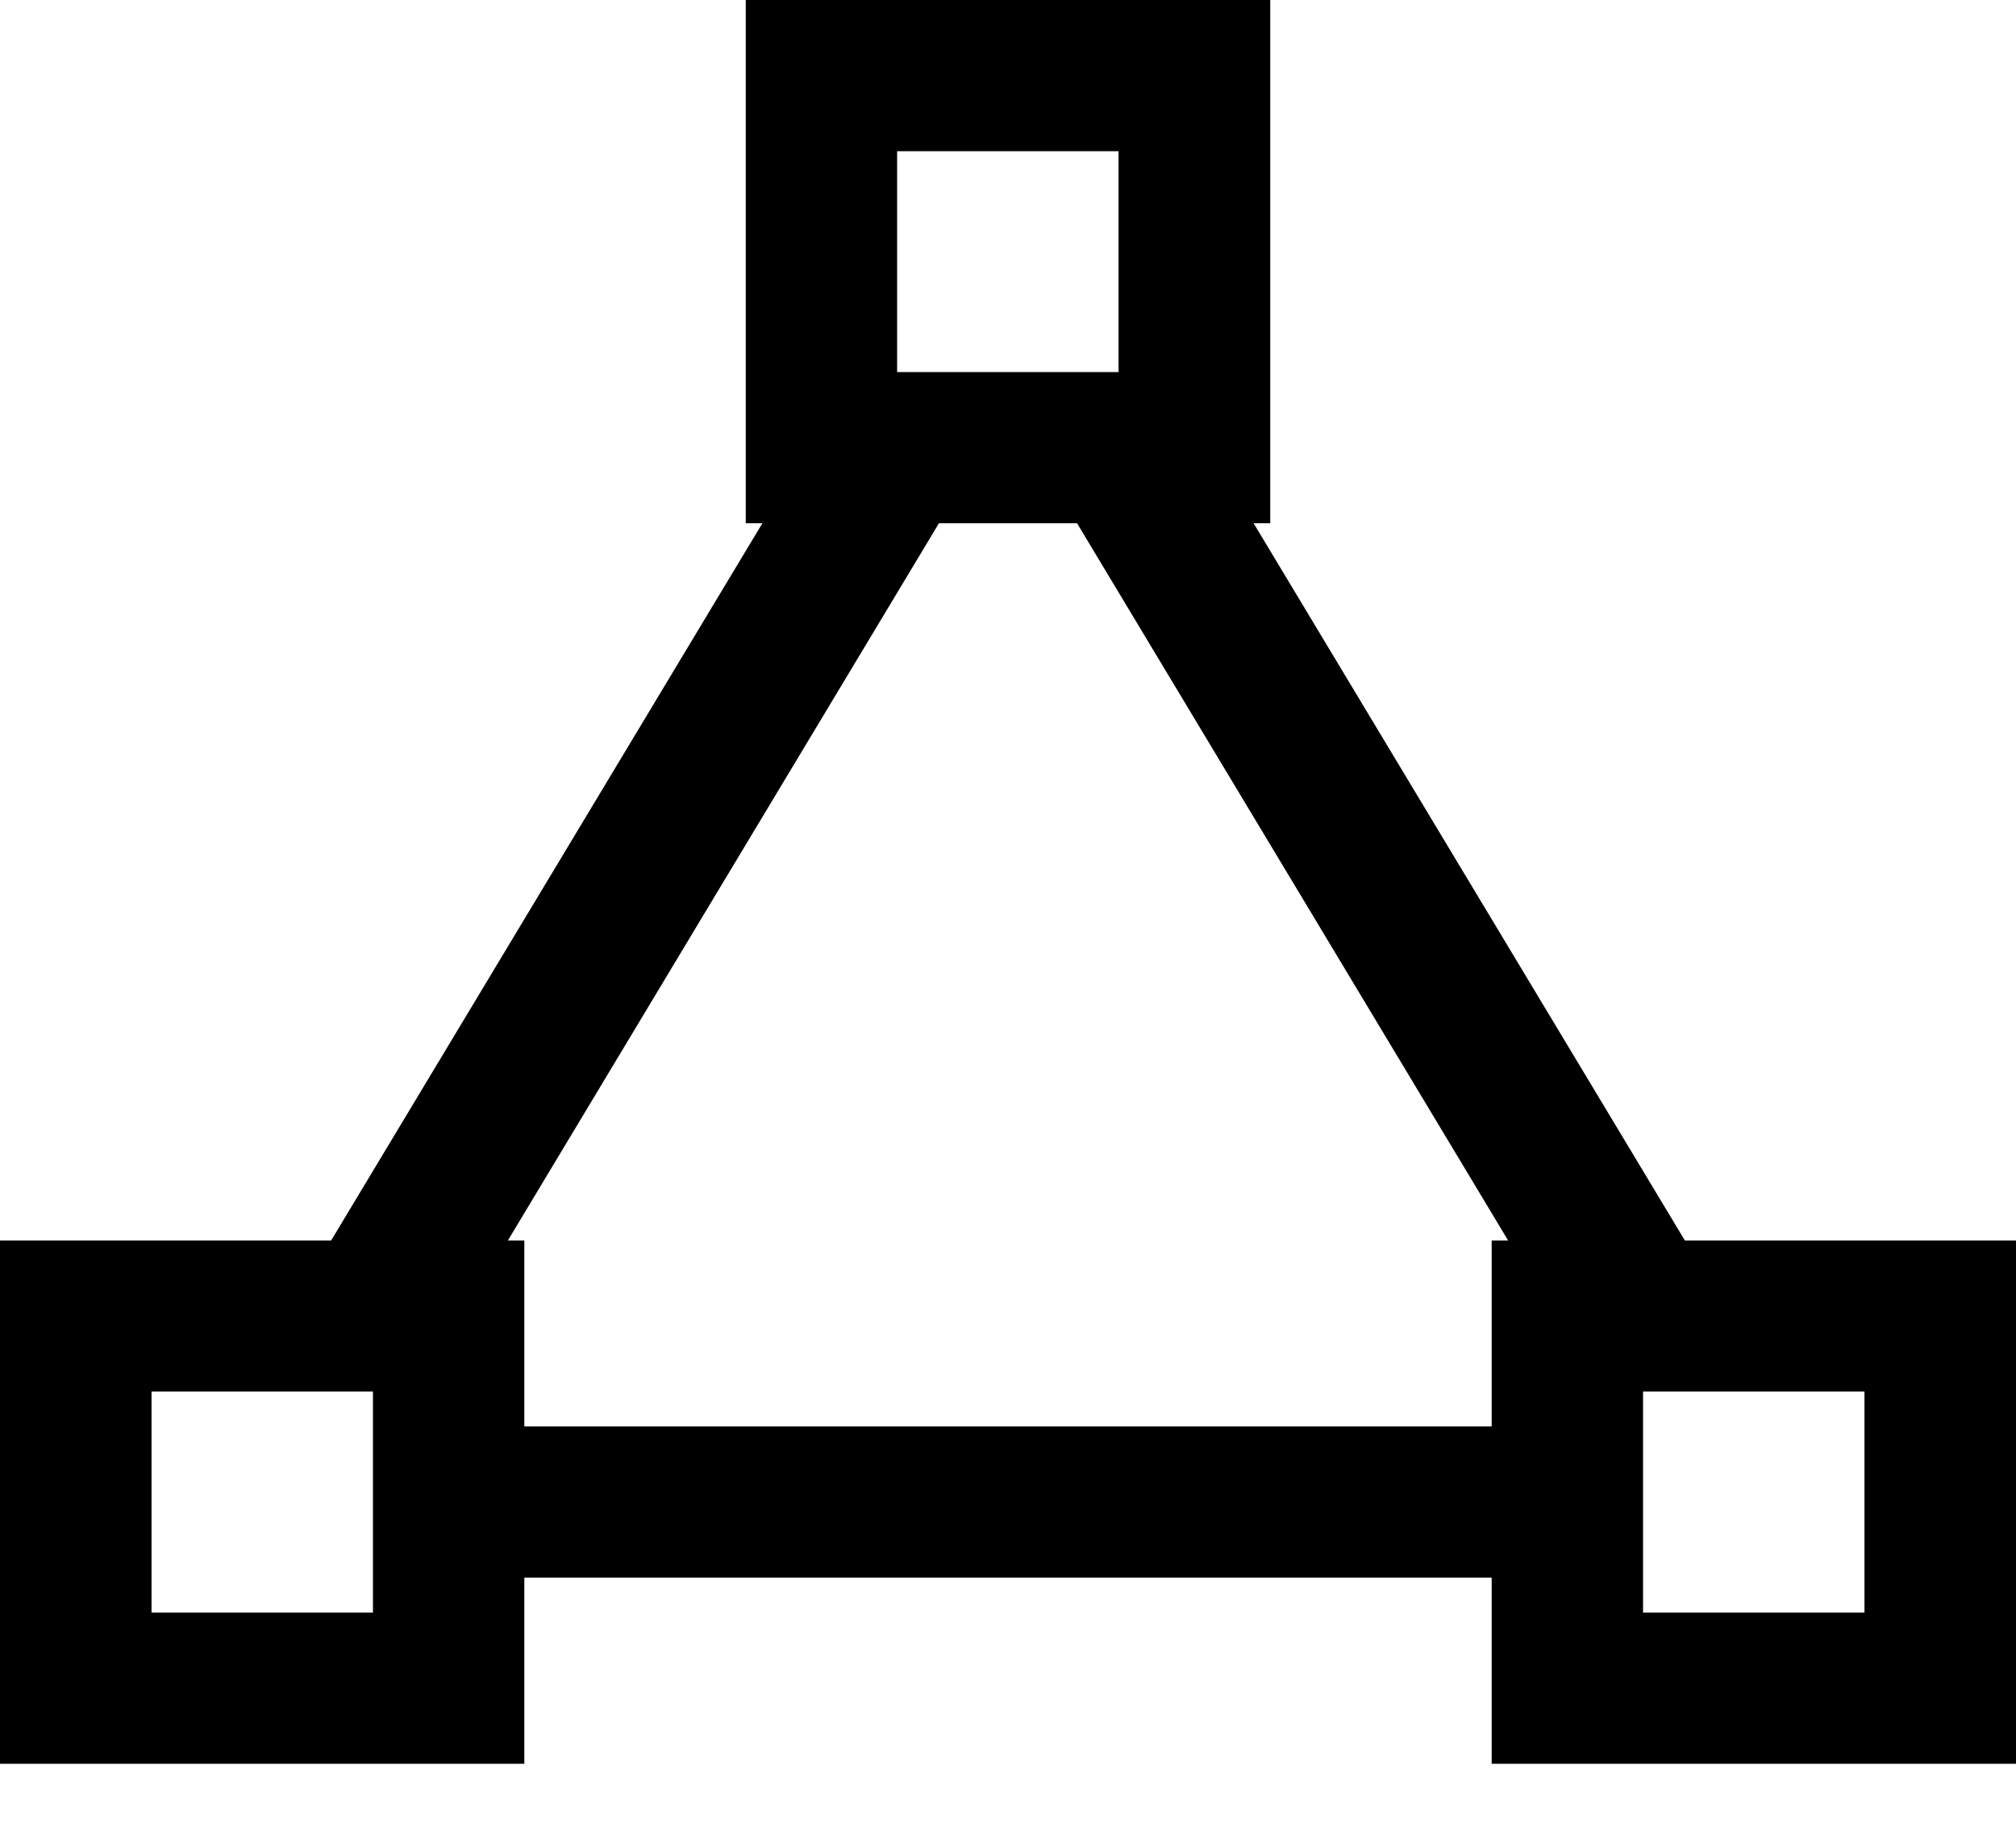 <svg width="12" height="11" viewBox="0 0 12 11" xmlns="http://www.w3.org/2000/svg">
<path stroke-width="0.1px" fill-rule="evenodd" clip-rule="evenodd" d="M4.439 0H7.561V3.115H7.462L10.029 7.385H12V10.5H8.879V9.392H3.121V10.5H0V7.385H1.971L4.538 3.115H4.439V0ZM3.023 7.385H3.121V8.492H8.879V7.385H8.977L6.411 3.115H5.589L3.023 7.385ZM6.658 2.215V0.9H5.34V2.215H6.658ZM11.098 8.284V9.6H9.78V8.284H11.098ZM2.22 8.284V9.6H0.902V8.284H2.22Z" />
</svg>
